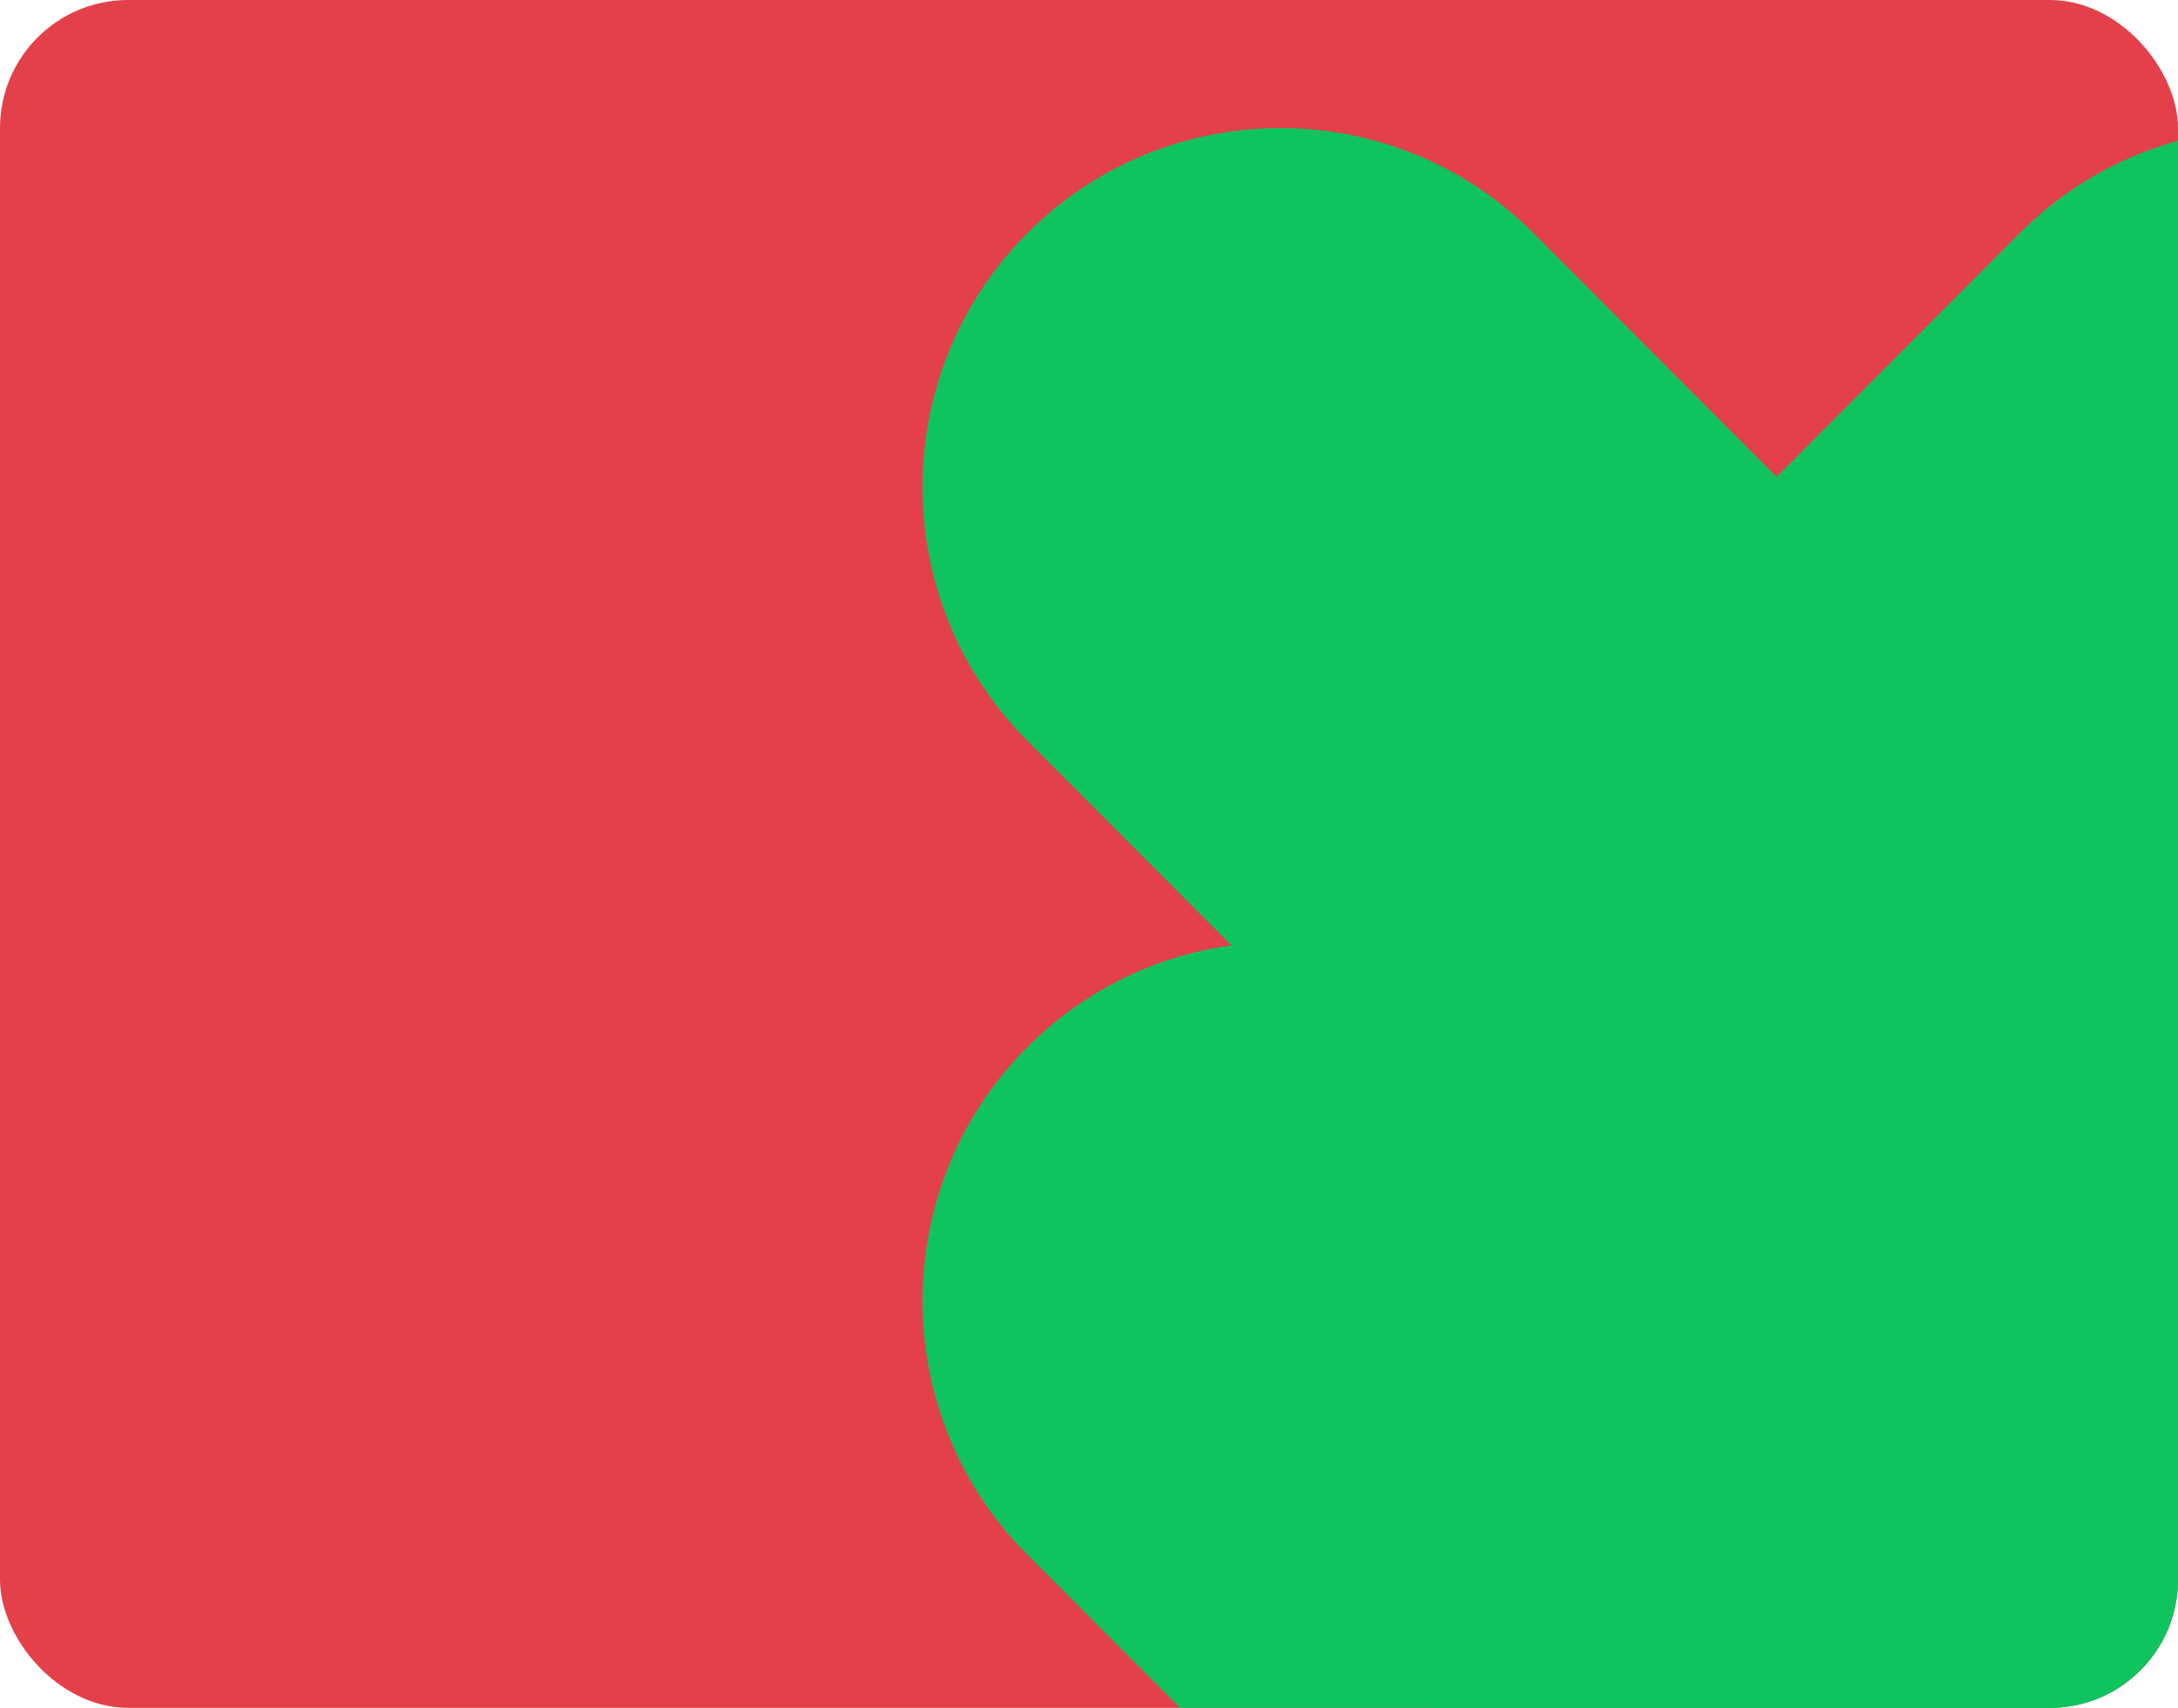 <svg width="255" height="200" viewBox="0 0 255 200" fill="none" xmlns="http://www.w3.org/2000/svg">
<g clip-path="url(#clip0_383_4059)">
<rect width="255" height="200" rx="15" fill="#E4404A"/>
<g clip-path="url(#clip1_383_4059)">
<path d="M178.396 85.546C162.031 101.96 162.031 128.571 178.396 144.985C194.761 161.398 221.293 161.398 237.658 144.985L295.726 86.744C312.091 70.331 312.091 43.719 295.726 27.306C279.361 10.893 252.829 10.893 236.464 27.306L178.396 85.546Z" fill="#0FC45E"/>
<path d="M179.542 27.306C163.177 10.893 136.645 10.893 120.28 27.306C103.915 43.72 103.915 70.331 120.28 86.745L178.348 144.985C194.713 161.398 221.245 161.398 237.61 144.985C253.975 128.571 253.975 101.96 237.61 85.546L179.542 27.306Z" fill="#0FC45E"/>
<path d="M178.396 180.859C162.031 197.273 162.031 223.884 178.396 240.298C194.761 256.711 221.293 256.711 237.658 240.298L295.726 182.057C312.091 165.644 312.091 139.032 295.726 122.619C279.361 106.206 252.828 106.206 236.463 122.619L178.396 180.859Z" fill="#0FC45E"/>
<path d="M179.542 122.625C163.177 106.212 136.644 106.212 120.28 122.625C103.915 139.039 103.915 165.65 120.28 182.064L178.347 240.304C194.712 256.718 221.245 256.718 237.61 240.304C253.975 223.891 253.975 197.279 237.61 180.866L179.542 122.625Z" fill="#0FC45E"/>
</g>
</g>
<defs>
<clipPath id="clip0_383_4059">
<rect width="255" height="200" rx="15" fill="white"/>
</clipPath>
<clipPath id="clip1_383_4059">
<rect width="200" height="237.611" fill="white" transform="translate(108 15)"/>
</clipPath>
</defs>
</svg>
